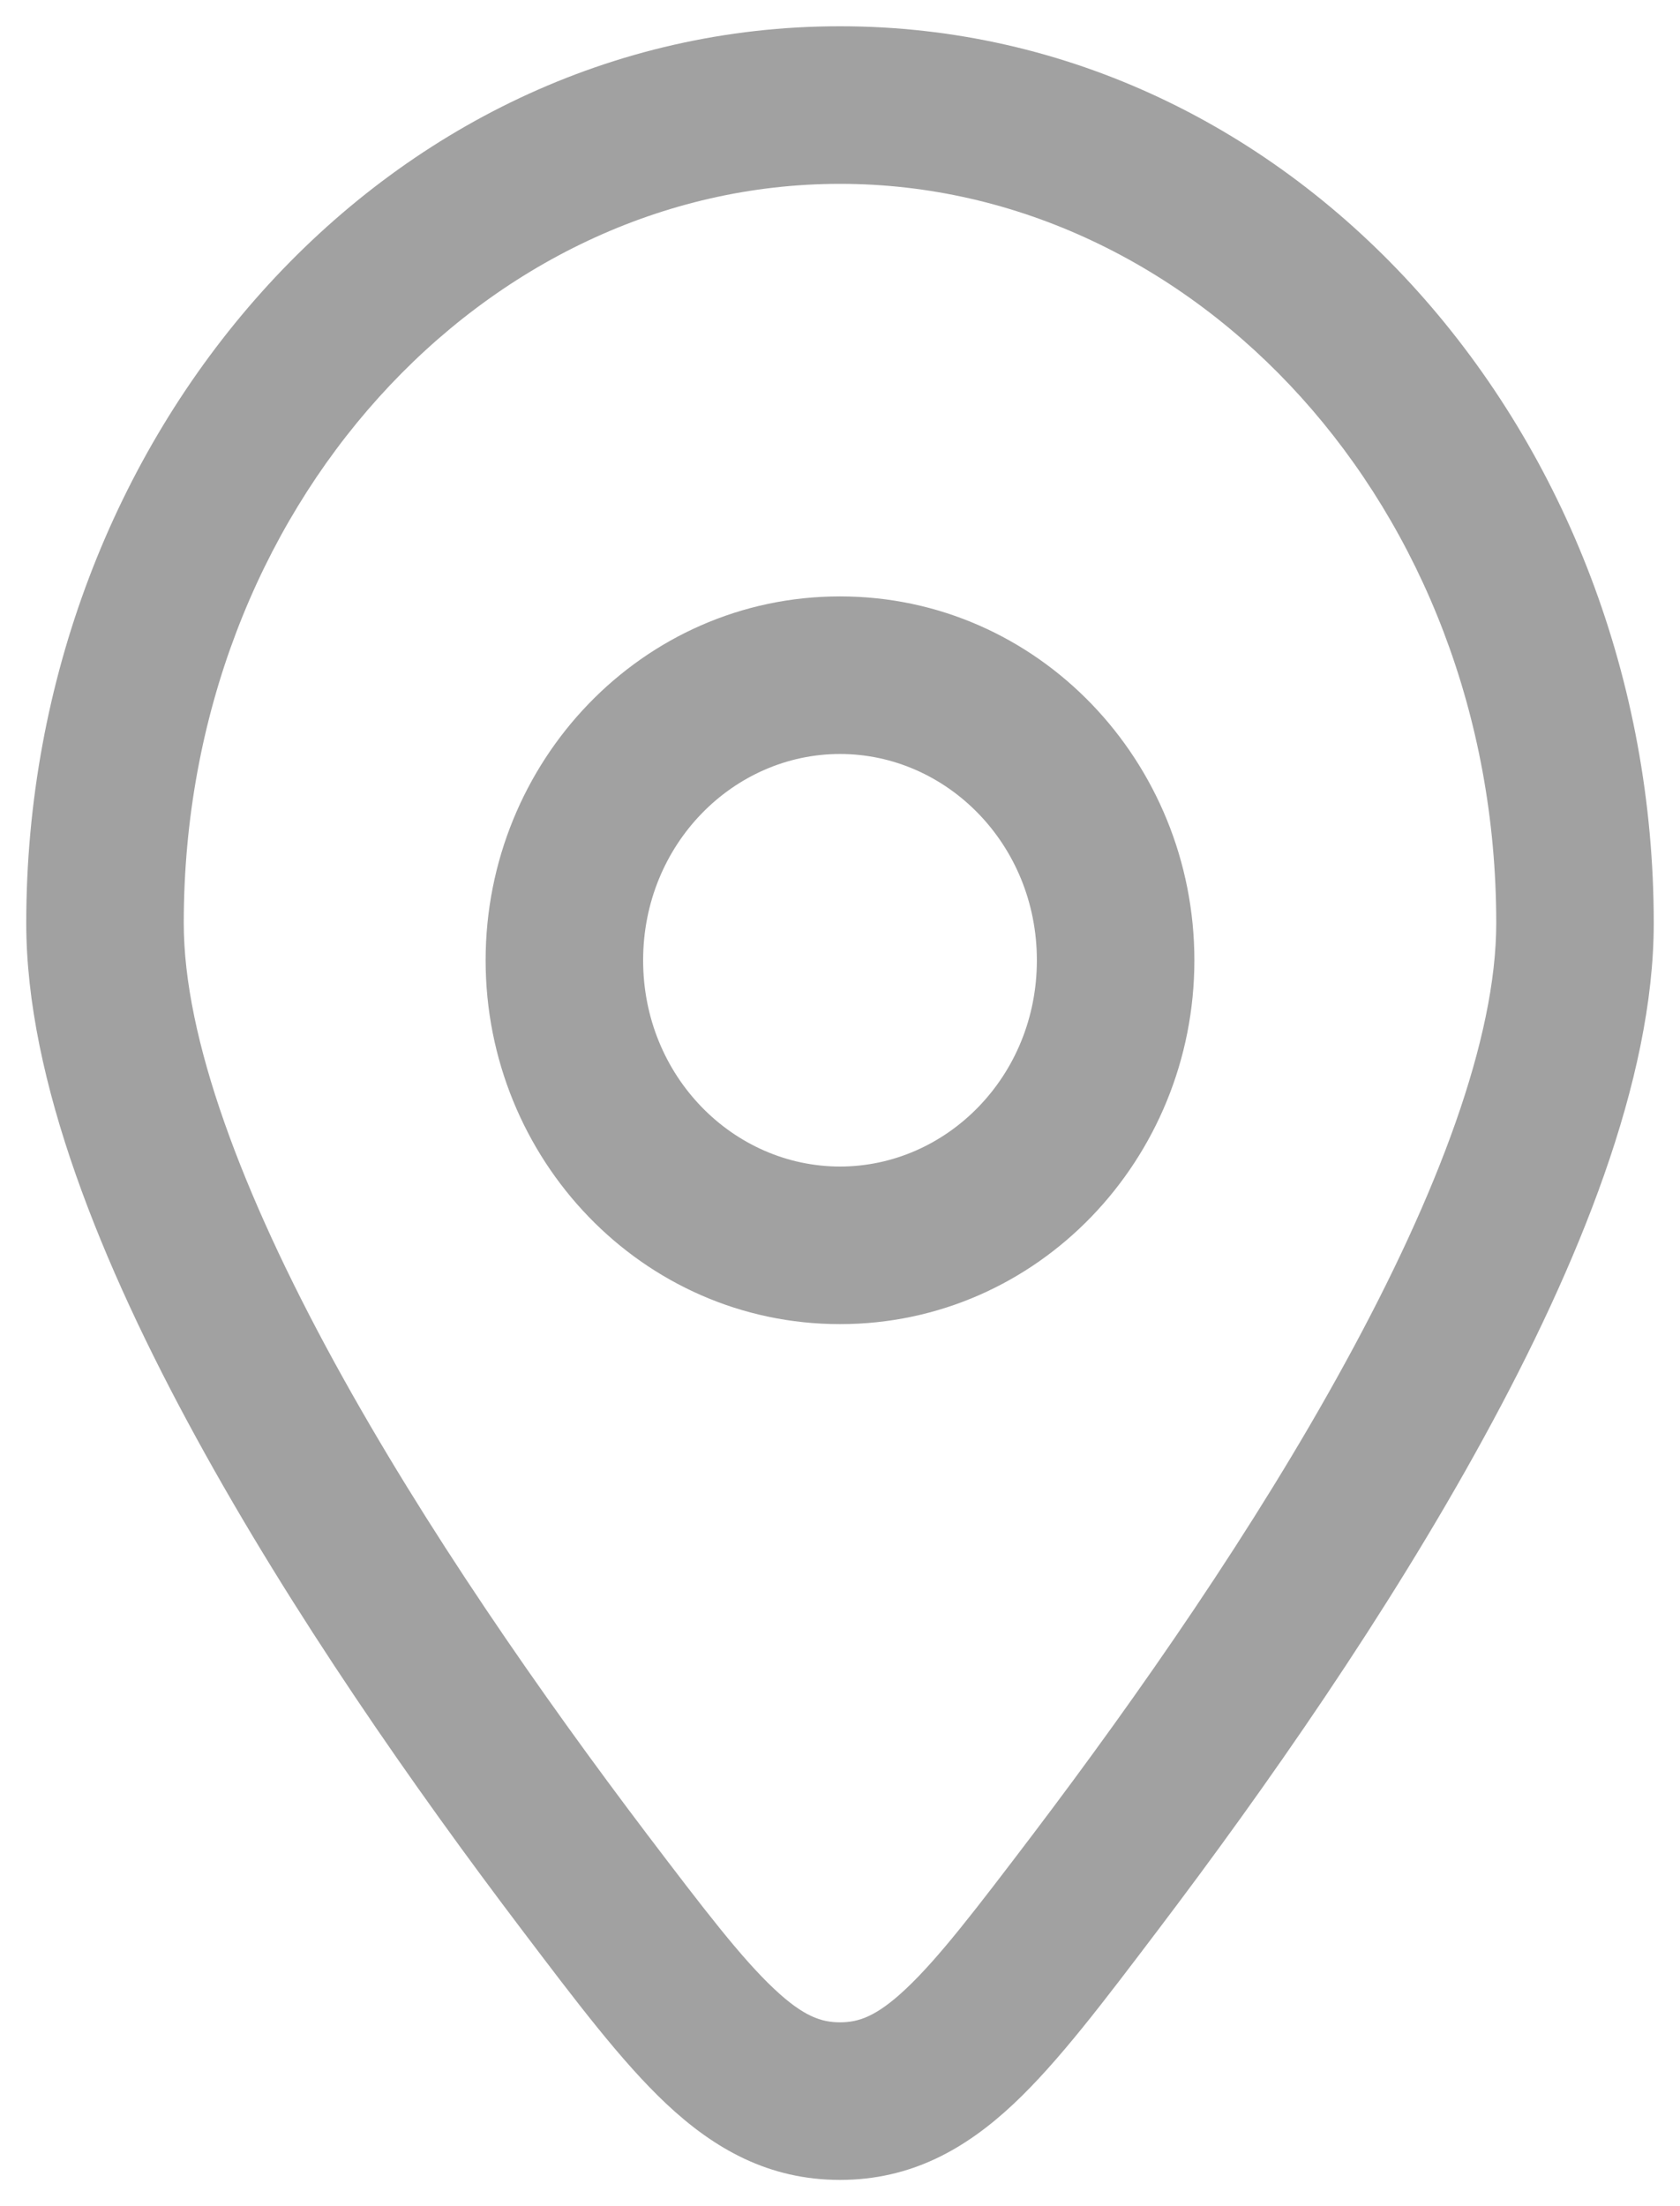 <svg width="16" height="21" viewBox="0 0 16 21" fill="none" xmlns="http://www.w3.org/2000/svg">
<path id="Vector" d="M10.433 17.915L9.836 17.462L10.433 17.915ZM5.567 17.915L4.969 18.368L5.567 17.915ZM8 20V19.25V20ZM14.25 8.787C14.25 9.883 13.696 11.357 12.816 12.964C11.953 14.544 10.835 16.144 9.836 17.462L11.031 18.368C12.052 17.022 13.218 15.355 14.132 13.684C15.031 12.042 15.75 10.284 15.75 8.787H14.25ZM6.164 17.462C5.165 16.144 4.048 14.544 3.183 12.964C2.304 11.357 1.75 9.883 1.75 8.787H0.25C0.25 10.284 0.969 12.042 1.868 13.684C2.782 15.355 3.948 17.022 4.969 18.368L6.164 17.462ZM1.75 8.787C1.75 4.823 4.621 1.75 8 1.75V0.25C3.647 0.25 0.25 4.149 0.25 8.787H1.75ZM8 1.75C11.379 1.75 14.25 4.823 14.25 8.787H15.75C15.75 4.149 12.353 0.25 8 0.25V1.75ZM9.836 17.462C9.292 18.178 8.94 18.638 8.627 18.932C8.345 19.197 8.175 19.25 8 19.25V20.75C8.677 20.75 9.196 20.456 9.654 20.026C10.081 19.625 10.52 19.042 11.031 18.368L9.836 17.462ZM4.969 18.368C5.48 19.042 5.919 19.625 6.346 20.026C6.804 20.456 7.323 20.75 8 20.75V19.25C7.825 19.25 7.655 19.197 7.373 18.932C7.06 18.638 6.708 18.178 6.164 17.462L4.969 18.368ZM4.625 9.141C4.625 11.03 6.113 12.604 8 12.604V11.104C6.988 11.104 6.125 10.249 6.125 9.141H4.625ZM8 12.604C9.887 12.604 11.375 11.03 11.375 9.141H9.875C9.875 10.249 9.012 11.104 8 11.104V12.604ZM11.375 9.141C11.375 7.252 9.887 5.677 8 5.677V7.177C9.012 7.177 9.875 8.033 9.875 9.141H11.375ZM8 5.677C6.113 5.677 4.625 7.252 4.625 9.141H6.125C6.125 8.033 6.988 7.177 8 7.177V5.677Z" fill="#A1A1A1"/>
</svg>
